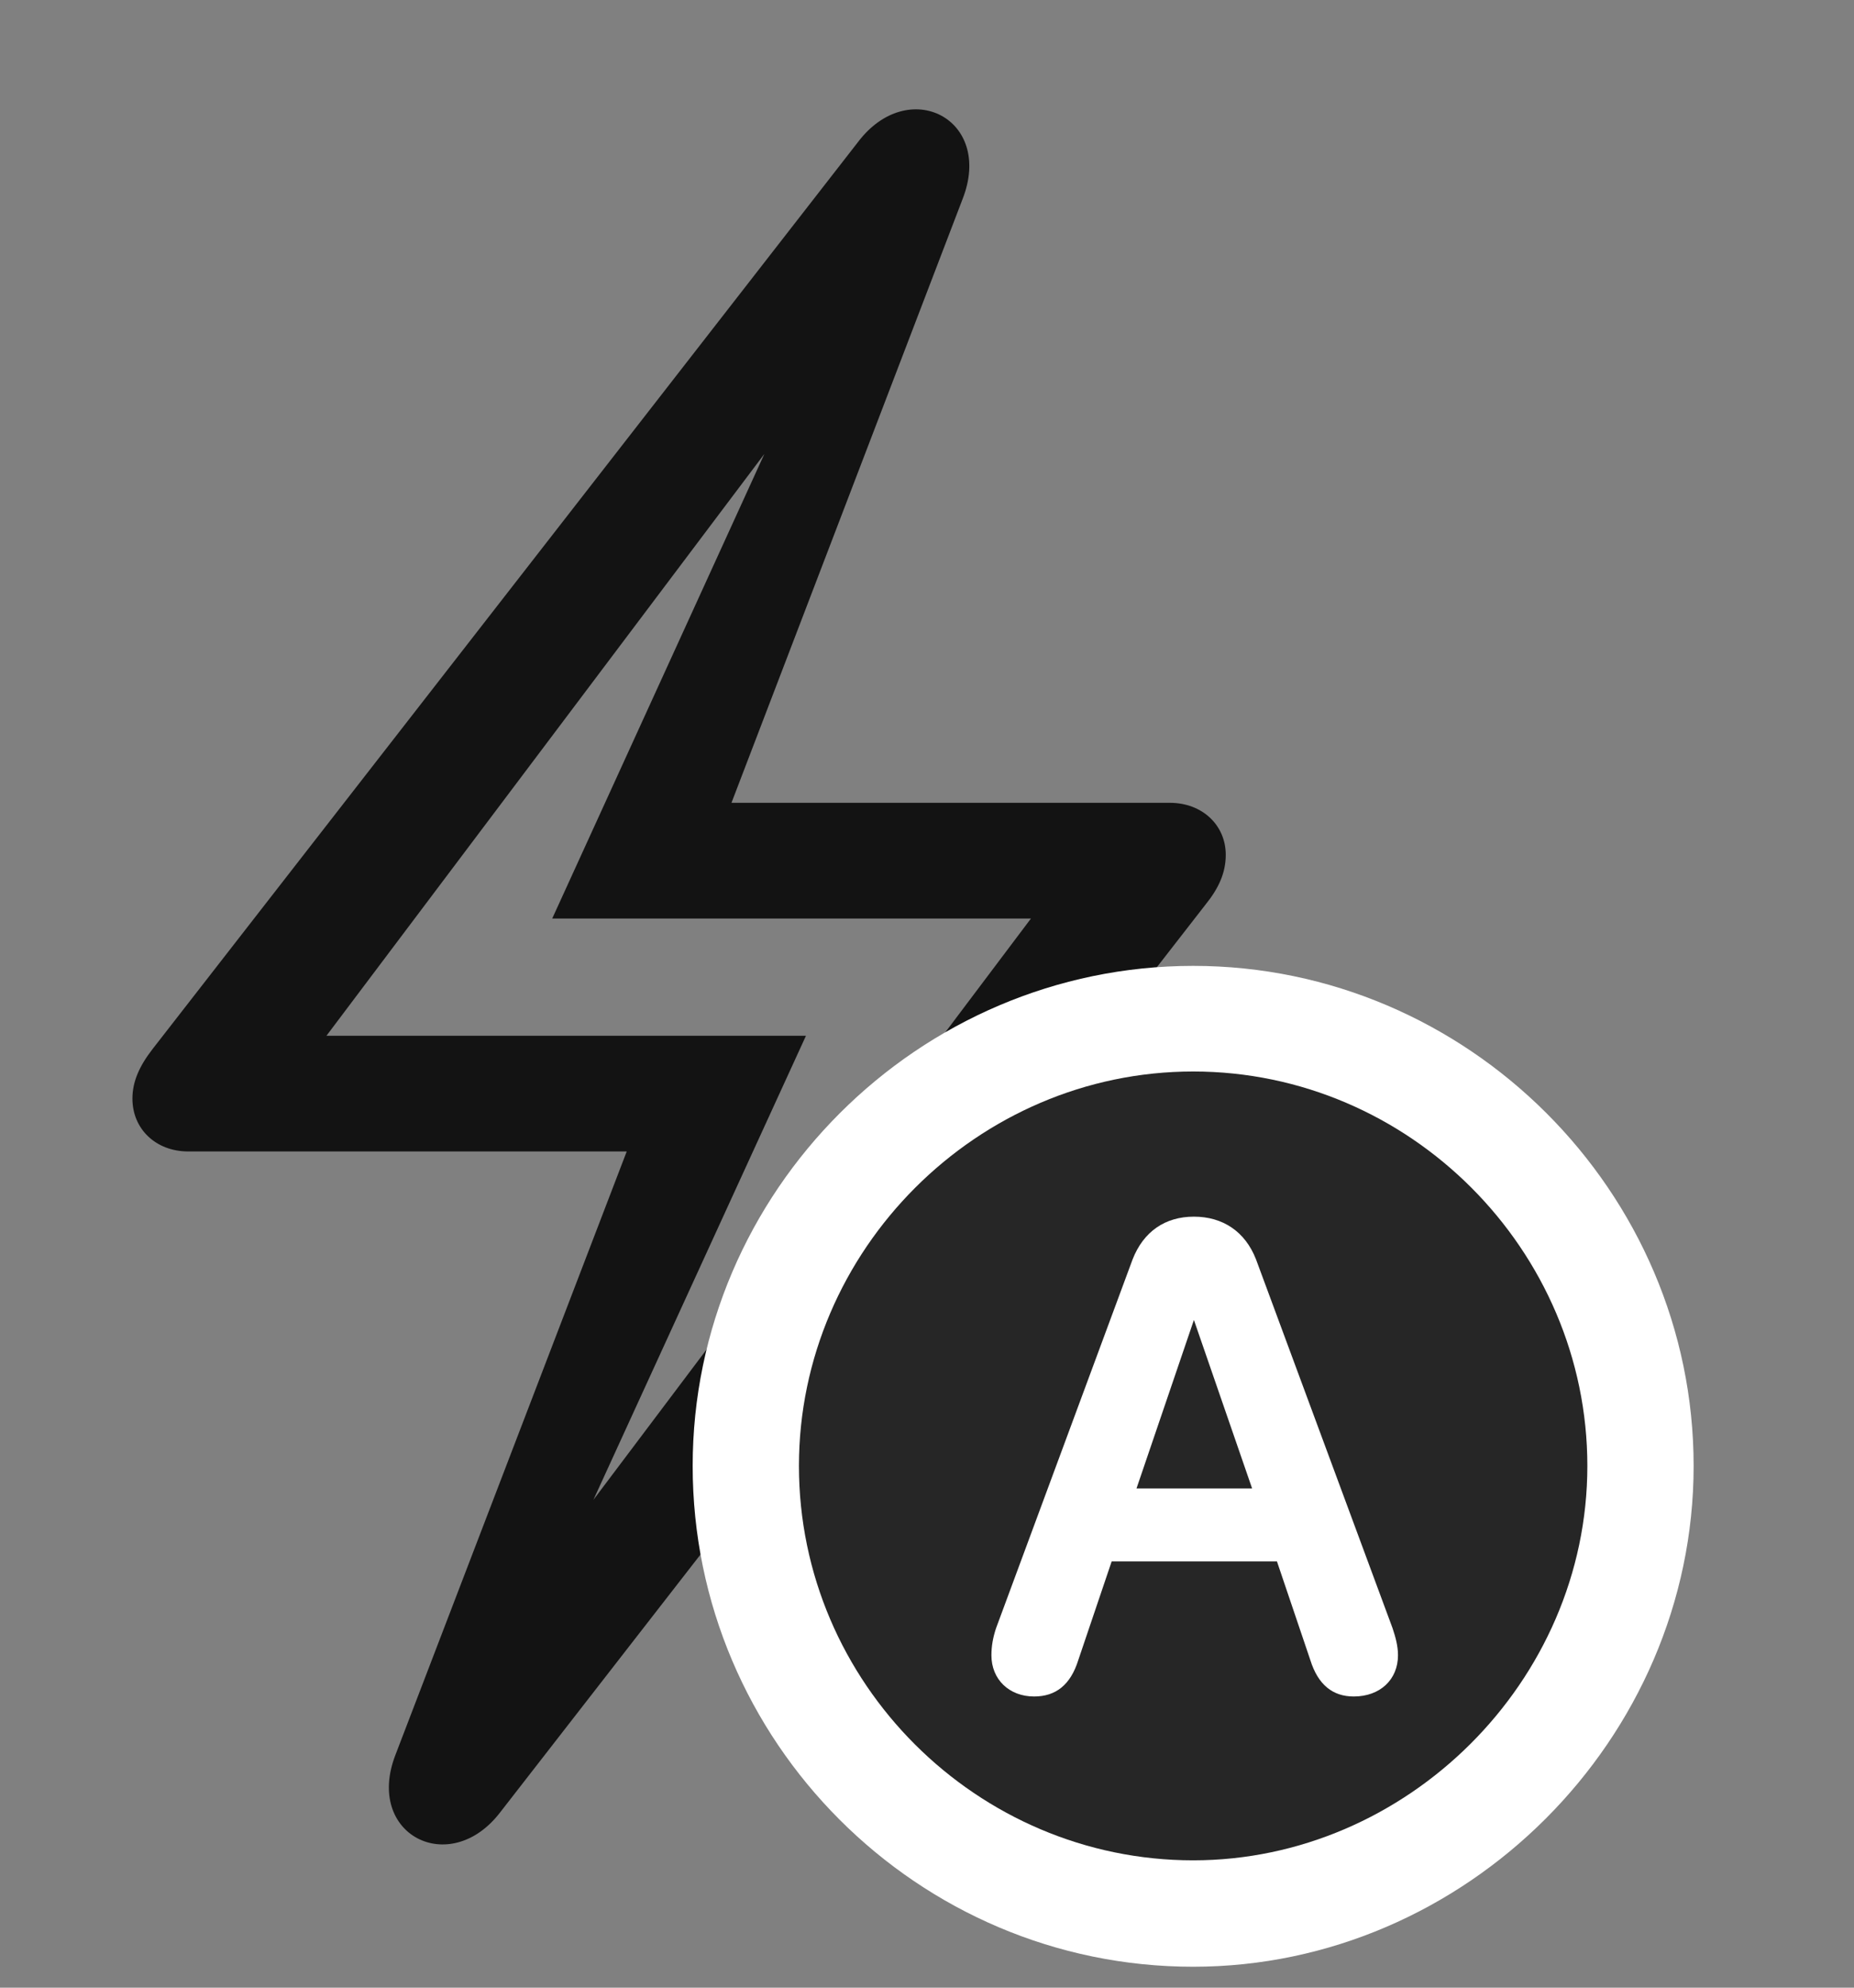 <svg width="28" height="30" viewBox="0 0 28 30" fill="none" xmlns="http://www.w3.org/2000/svg">
<rect x="0" y="0" width="28" height="30" fill="#808080" stroke="none"/>
<path d="M7.555 27.352L18.207 13.652C18.406 13.406 18.512 13.172 18.512 12.902C18.512 12.457 18.16 12.117 17.668 12.117H11.047L14.539 3C15.008 1.793 13.719 1.137 12.957 2.145L2.305 15.832C2.105 16.09 2 16.324 2 16.582C2 17.039 2.352 17.379 2.844 17.379H9.465L5.973 26.484C5.504 27.691 6.793 28.348 7.555 27.352ZM8.246 24.199L12.172 15.633H4.93L12.582 5.473L12.254 5.297L8.34 13.863H15.57L7.918 24.023L8.246 24.199Z" fill="black" fill-opacity="0.85"/>
<path d="M18.02 29.684C22.133 29.684 25.578 26.25 25.578 22.125C25.578 17.988 22.168 14.578 18.02 14.578C13.871 14.578 10.461 17.988 10.461 22.125C10.461 26.285 13.859 29.684 18.02 29.684Z" fill="white"/>
<path d="M18.02 28.078C21.242 28.078 23.973 25.383 23.973 22.125C23.973 18.867 21.289 16.172 18.02 16.172C14.762 16.172 12.066 18.867 12.066 22.125C12.066 25.406 14.762 28.078 18.02 28.078Z" fill="black" fill-opacity="0.85"/>
<path d="M15.617 25.605C15.242 25.605 14.973 25.348 14.973 24.984C14.973 24.844 14.996 24.715 15.043 24.574L17.105 19.008C17.27 18.586 17.598 18.363 18.031 18.363C18.465 18.363 18.805 18.586 18.969 19.008L21.031 24.574C21.078 24.715 21.113 24.844 21.113 24.984C21.113 25.348 20.844 25.605 20.445 25.605C20.129 25.605 19.906 25.43 19.789 25.055L19.285 23.566H16.789L16.285 25.055C16.168 25.43 15.945 25.605 15.617 25.605ZM17.164 22.465H18.91L18.031 19.922L17.164 22.465Z" fill="white"/>
</svg>
